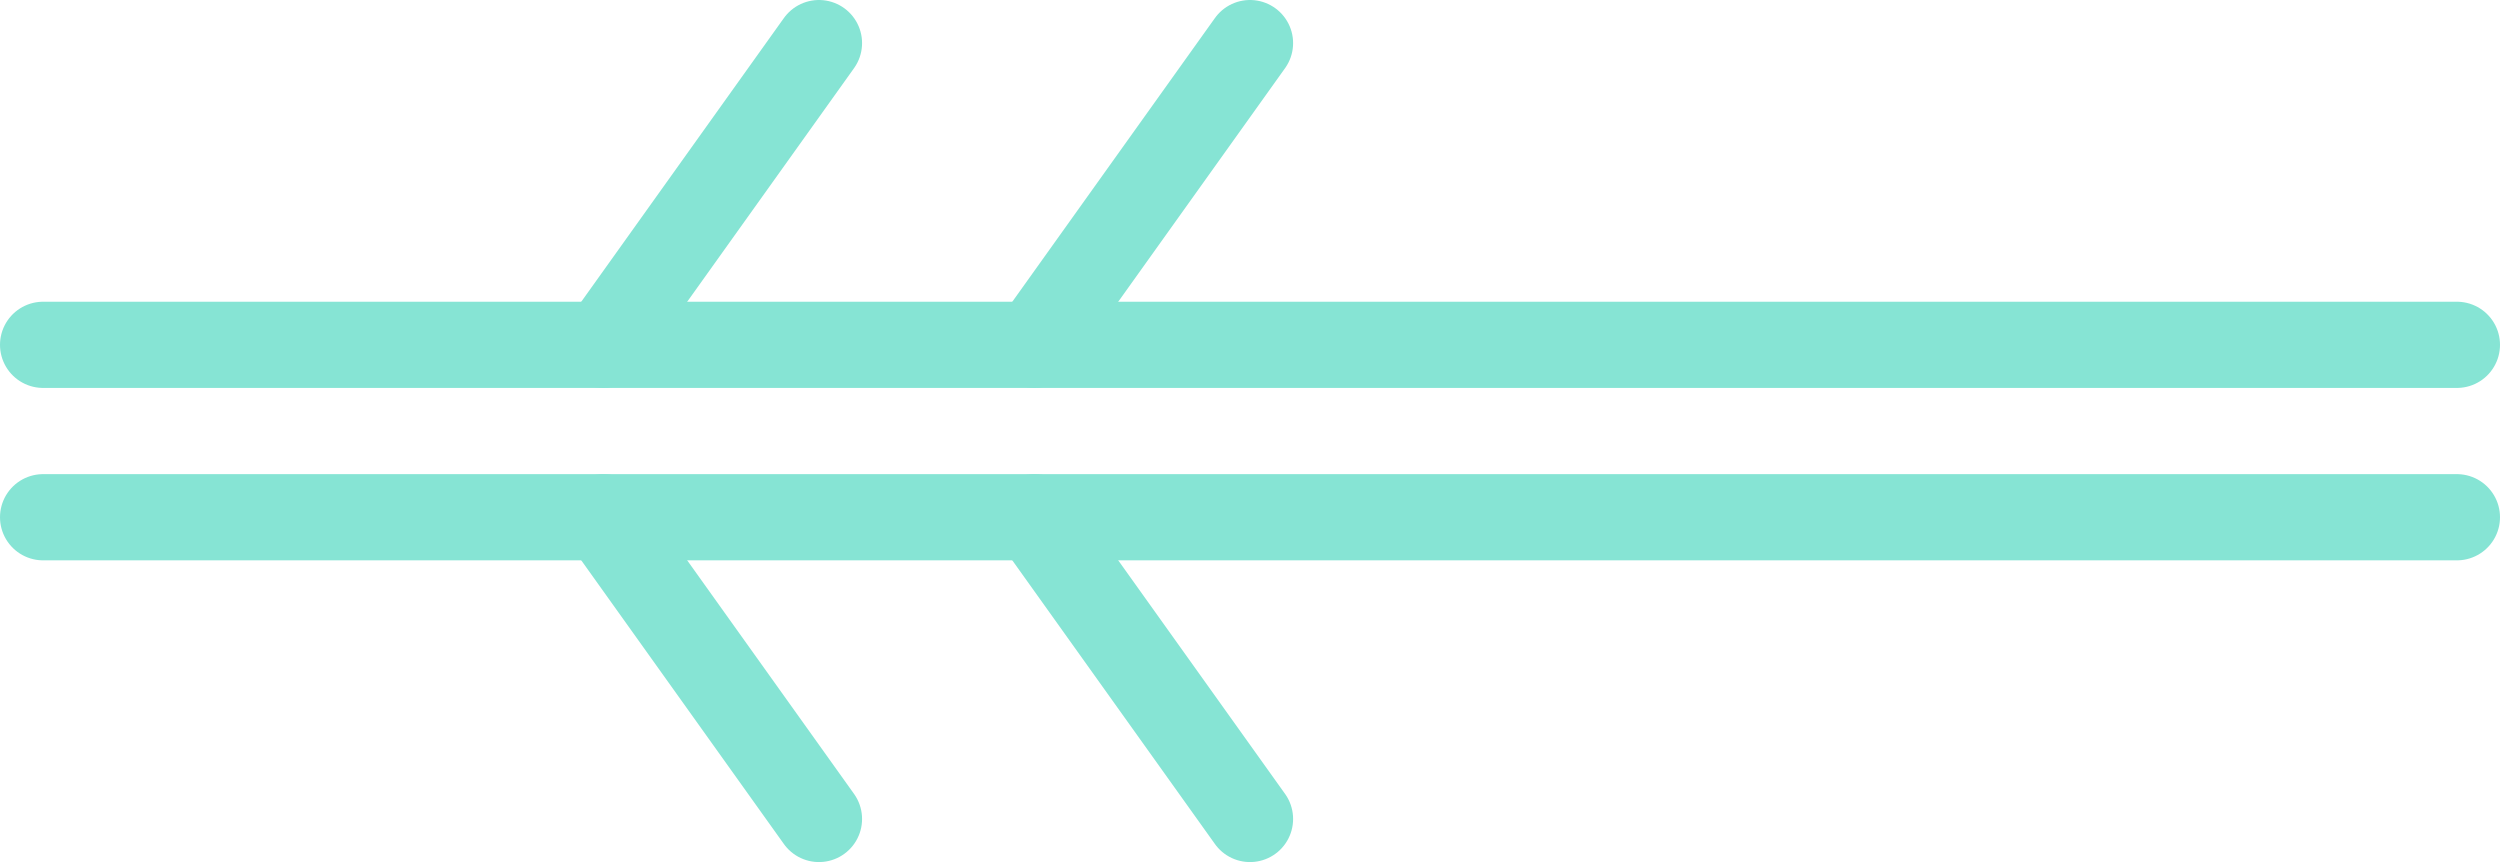 <svg width="58" height="20" viewBox="0 0 58 20" fill="none" xmlns="http://www.w3.org/2000/svg">
<g id="Group 146">
<path id="Vector 10" d="M57 8H1" stroke="#86E4D4" stroke-width="2" stroke-linecap="round" stroke-linejoin="round"/>
<path id="Vector 11" d="M57 12H1" stroke="#86E4D4" stroke-width="2" stroke-linecap="round" stroke-linejoin="round"/>
<path id="Vector 16" d="M29 1L24 8" stroke="#86E4D4" stroke-width="2" stroke-linecap="round" stroke-linejoin="round"/>
<path id="Vector 17" d="M29 19L24 12" stroke="#86E4D4" stroke-width="2" stroke-linecap="round" stroke-linejoin="round"/>
<path id="Vector 18" d="M19 1L14 8" stroke="#86E4D4" stroke-width="2" stroke-linecap="round" stroke-linejoin="round"/>
<path id="Vector 19" d="M19 19L14 12" stroke="#86E4D4" stroke-width="2" stroke-linecap="round" stroke-linejoin="round"/>
</g>
</svg>
